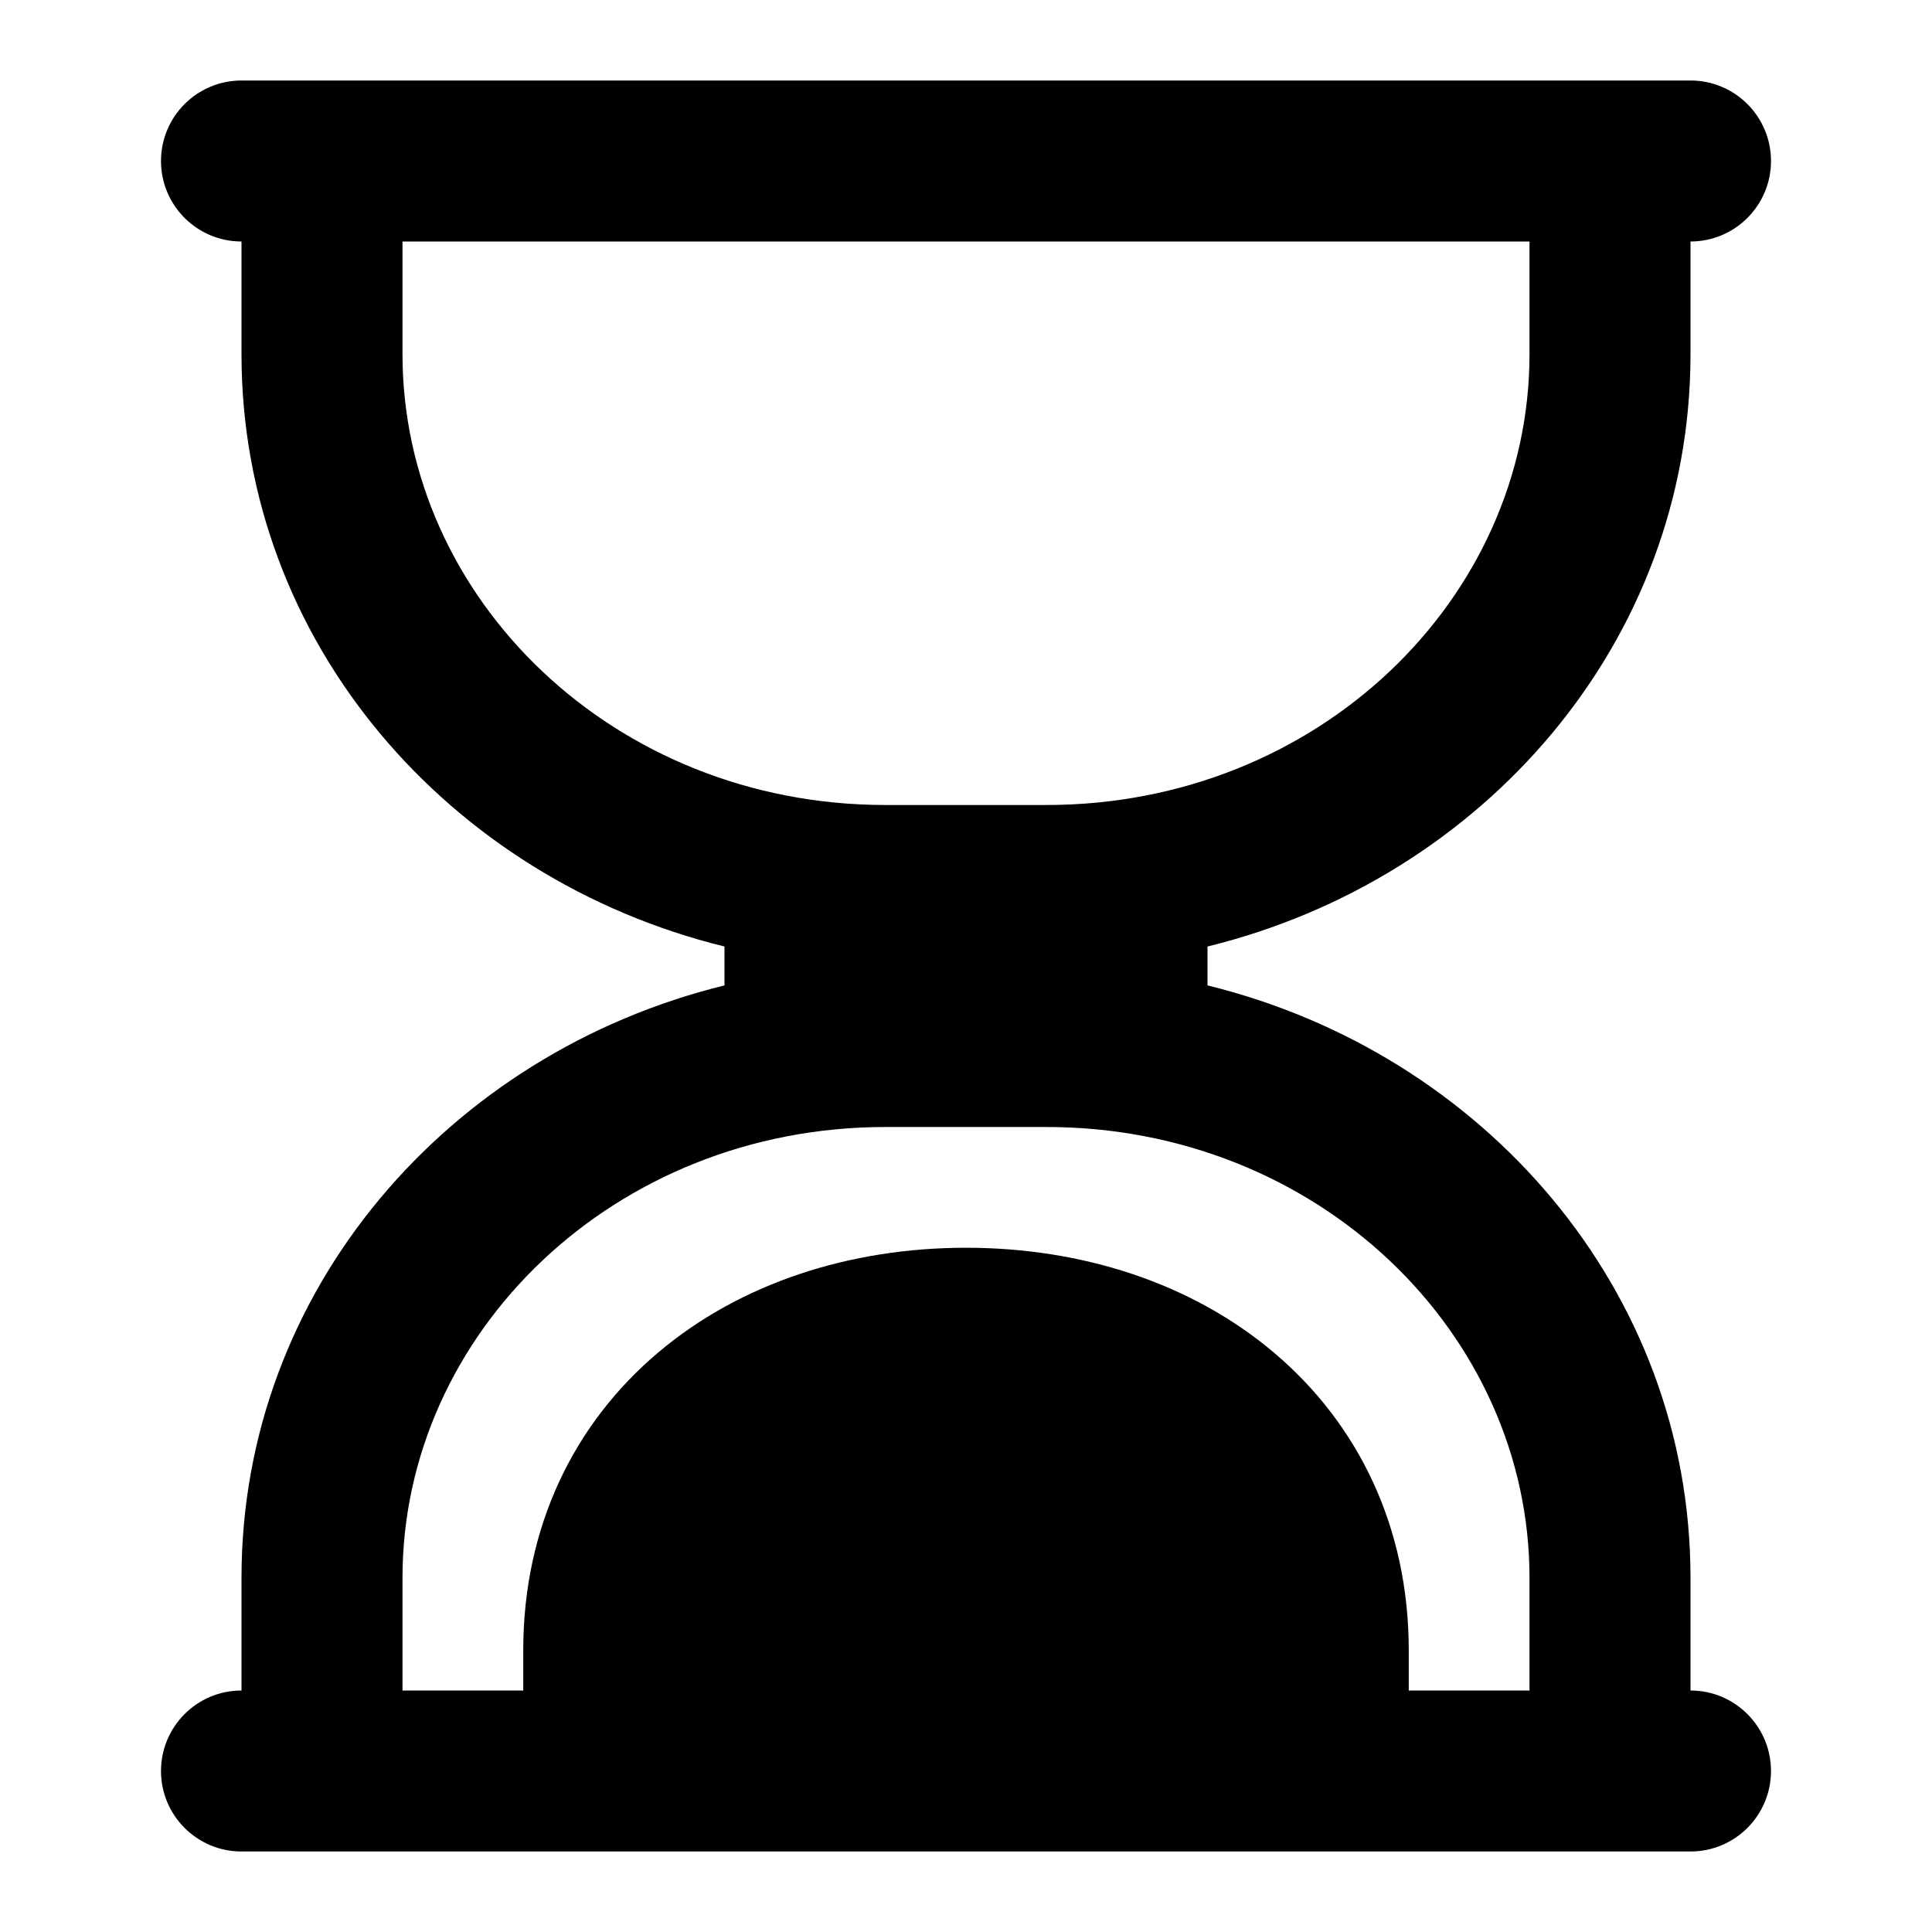 <svg width="24" height="24" viewBox="0 0 24 24" fill="none" xmlns="http://www.w3.org/2000/svg">
<path fill-rule="evenodd" clip-rule="evenodd" d="M21 1C21.552 1 22 1.448 22 2C22 2.552 21.552 3 21 3V4.4C21 7.981 18.42 10.919 15 11.758V12.241C18.42 13.08 21 16.019 21 19.6V21C21.552 21 22 21.448 22 22C22 22.552 21.552 23 21 23H3C2.448 23 2 22.552 2 22C2 21.448 2.448 21 3 21V19.6C3 16.019 5.58 13.08 9 12.241V11.758C5.58 10.919 3 7.981 3 4.4V3C2.448 3 2 2.552 2 2C2 1.448 2.448 1 3 1H21ZM11 14C7.63 14 5 16.562 5 19.6V21H6.5V20.5C6.5 18.964 7.133 17.684 8.172 16.805C9.195 15.938 10.561 15.5 12 15.5C13.439 15.5 14.805 15.938 15.828 16.805C16.867 17.684 17.5 18.964 17.5 20.5V21H19V19.6C19 16.562 16.37 14 13 14H11ZM5 4.4C5 7.438 7.63 10 11 10H13C16.37 10 19 7.438 19 4.4V3H5V4.4Z" fill="#000"/>
</svg>
